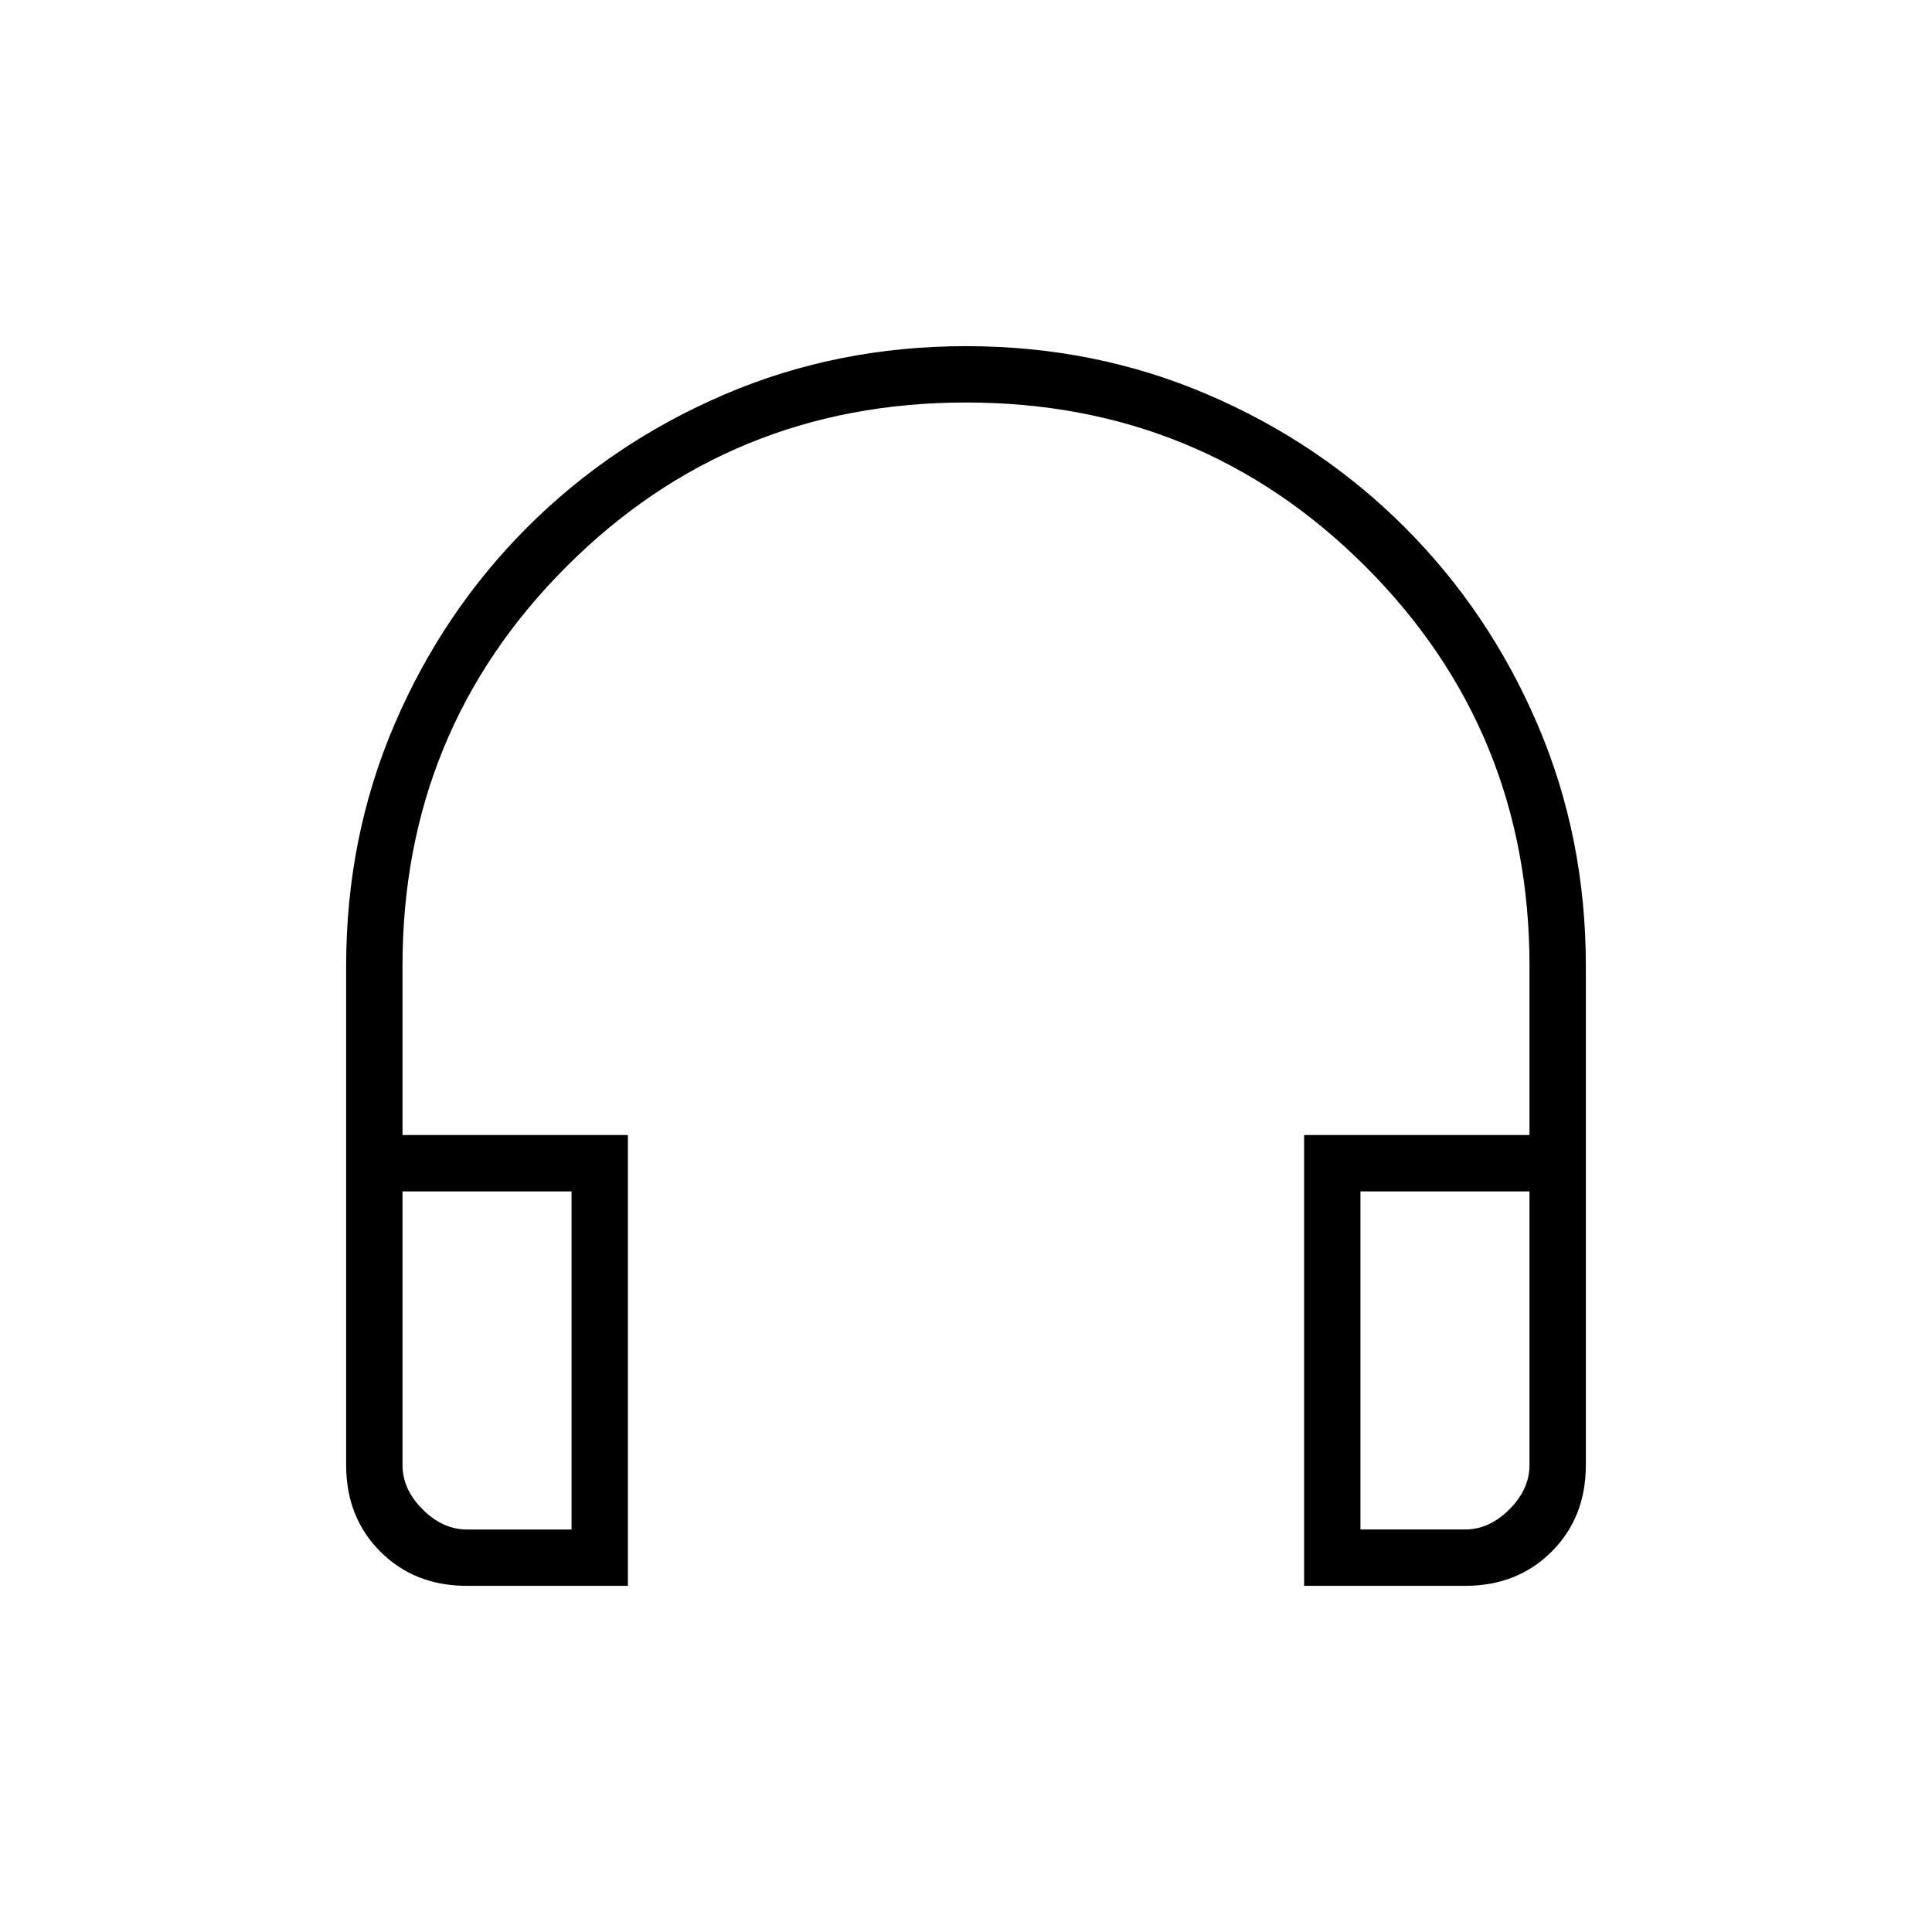 <svg xmlns="http://www.w3.org/2000/svg" height="24" viewBox="0 -960 960 960" width="24"><path d="M312-172h-80q-26 0-43-17t-17-43v-248q0-64 24-120t66-98q42-42 98-66t120-24q64 0 120 24t98 66q42 42 66 98t24 120v248q0 26-17 43t-43 17h-80v-224h112v-84q0-117-81.5-198.5T480-760q-117 0-198.5 81.5T200-480v84h112v224Zm-28-196h-84v136q0 12 10 22t22 10h52v-168Zm392 0v168h52q12 0 22-10t10-22v-136h-84Zm-392 0h-84 84Zm392 0h84-84Z"/></svg>